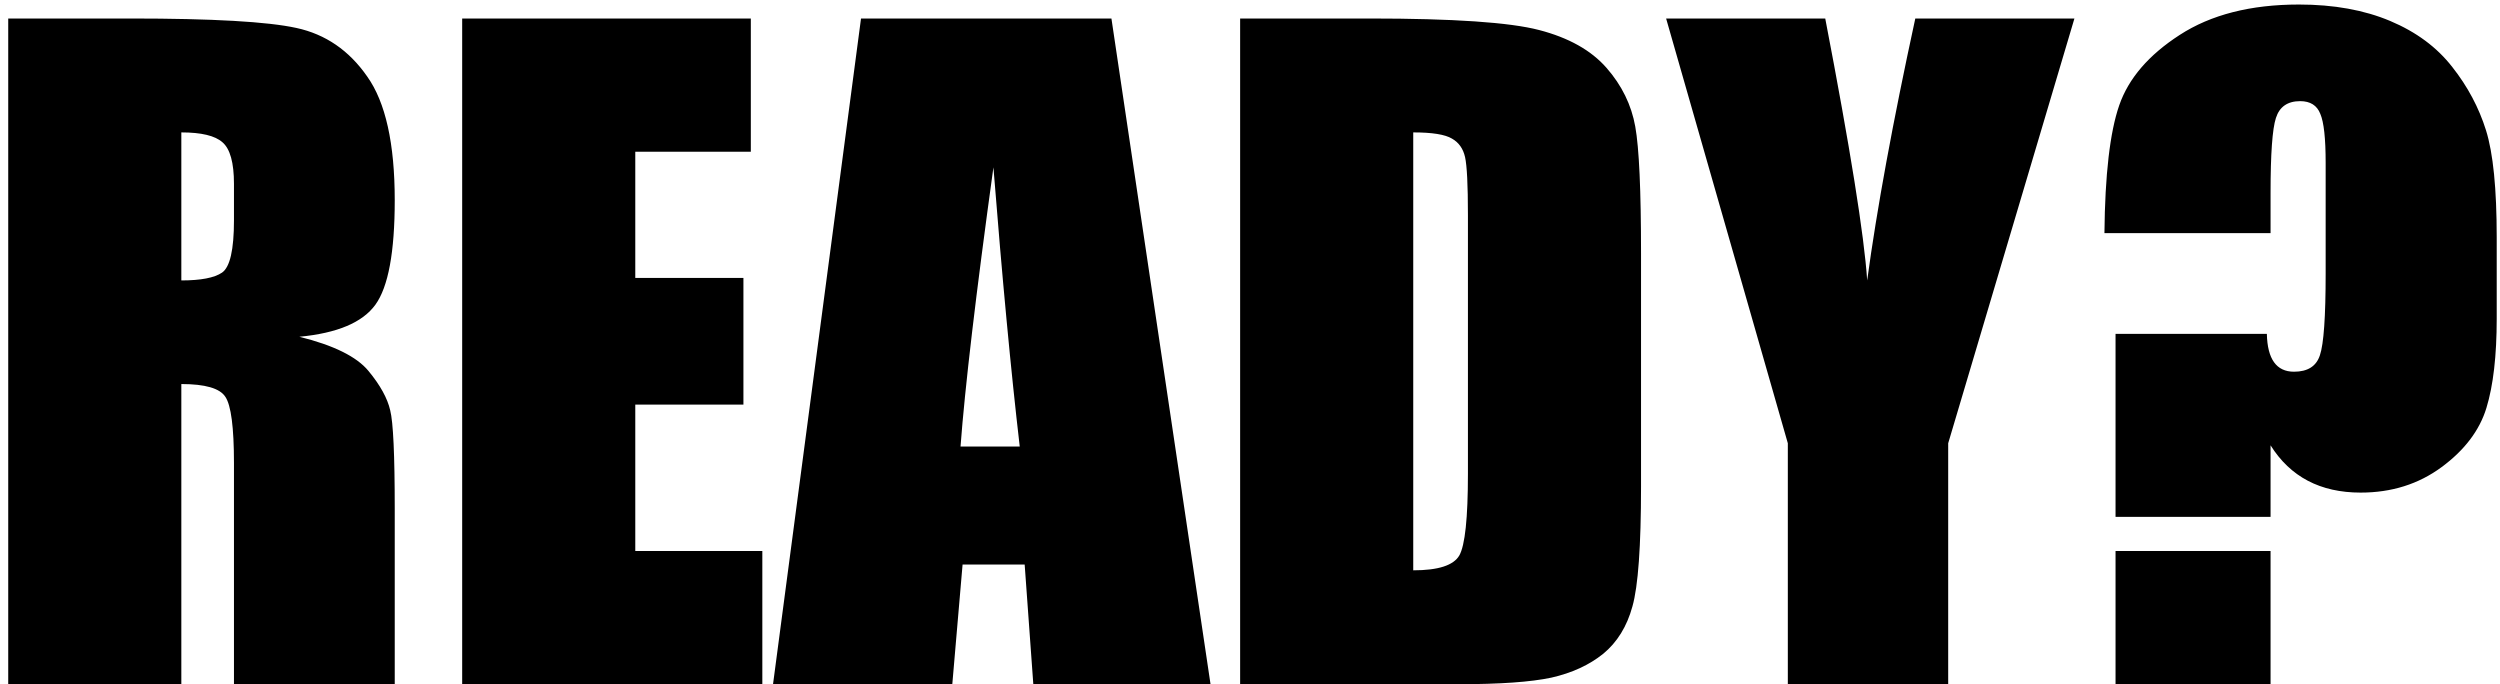<svg width="285" height="78" viewBox="0 0 285 78" fill="none" xmlns="http://www.w3.org/2000/svg">
<path d="M0.938 2.109H14.906C24.219 2.109 30.516 2.469 33.797 3.188C37.109 3.906 39.797 5.75 41.859 8.719C43.953 11.656 45 16.359 45 22.828C45 28.734 44.266 32.703 42.797 34.734C41.328 36.766 38.438 37.984 34.125 38.391C38.031 39.359 40.656 40.656 42 42.281C43.344 43.906 44.172 45.406 44.484 46.781C44.828 48.125 45 51.859 45 57.984V78H26.672V52.781C26.672 48.719 26.344 46.203 25.688 45.234C25.062 44.266 23.391 43.781 20.672 43.781V78H0.938V2.109ZM20.672 15.094V31.969C22.891 31.969 24.438 31.672 25.312 31.078C26.219 30.453 26.672 28.469 26.672 25.125V20.953C26.672 18.547 26.234 16.969 25.359 16.219C24.516 15.469 22.953 15.094 20.672 15.094ZM52.688 2.109H85.594V17.297H72.422V31.688H84.75V46.125H72.422V62.812H86.906V78H52.688V2.109ZM126.703 2.109L138 78H117.797L116.812 64.359H109.734L108.562 78H88.125L98.156 2.109H126.703ZM116.25 50.906C115.25 42.312 114.25 31.703 113.25 19.078C111.25 33.578 110 44.188 109.5 50.906H116.25ZM141.375 2.109H156.141C165.672 2.109 172.109 2.547 175.453 3.422C178.828 4.297 181.391 5.734 183.141 7.734C184.891 9.734 185.984 11.969 186.422 14.438C186.859 16.875 187.078 21.688 187.078 28.875V55.453C187.078 62.266 186.75 66.828 186.094 69.141C185.469 71.422 184.359 73.219 182.766 74.531C181.172 75.812 179.203 76.719 176.859 77.25C174.516 77.75 170.984 78 166.266 78H141.375V2.109ZM161.109 15.094V65.016C163.953 65.016 165.703 64.453 166.359 63.328C167.016 62.172 167.344 59.062 167.344 54V24.516C167.344 21.078 167.234 18.875 167.016 17.906C166.797 16.938 166.297 16.234 165.516 15.797C164.734 15.328 163.266 15.094 161.109 15.094ZM236.484 2.109L222.094 50.531V78H203.812V50.531L189.938 2.109H208.078C210.922 16.891 212.516 26.844 212.859 31.969C213.953 23.875 215.781 13.922 218.344 2.109H236.484ZM258.844 26.578H239.906C239.969 19.922 240.531 15.062 241.594 12C242.656 8.938 244.953 6.266 248.484 3.984C252.047 1.672 256.578 0.516 262.078 0.516C266.047 0.516 269.516 1.141 272.484 2.391C275.453 3.641 277.812 5.391 279.562 7.641C281.312 9.859 282.594 12.266 283.406 14.859C284.219 17.453 284.625 21.516 284.625 27.047V36.328C284.625 40.547 284.234 43.938 283.453 46.5C282.672 49.062 280.969 51.312 278.344 53.25C275.719 55.188 272.641 56.156 269.109 56.156C264.516 56.156 261.094 54.359 258.844 50.766V58.922H241.172V38.062H258.422C258.484 40.938 259.516 42.375 261.516 42.375C263.078 42.375 264.062 41.75 264.469 40.5C264.906 39.219 265.125 36.109 265.125 31.172V18.562C265.125 15.781 264.922 13.922 264.516 12.984C264.141 12.016 263.375 11.531 262.219 11.531C260.781 11.531 259.859 12.172 259.453 13.453C259.047 14.703 258.844 17.547 258.844 21.984V26.578ZM258.844 62.812V78H241.172V62.812H258.844Z" fill="black"/>
</svg>
